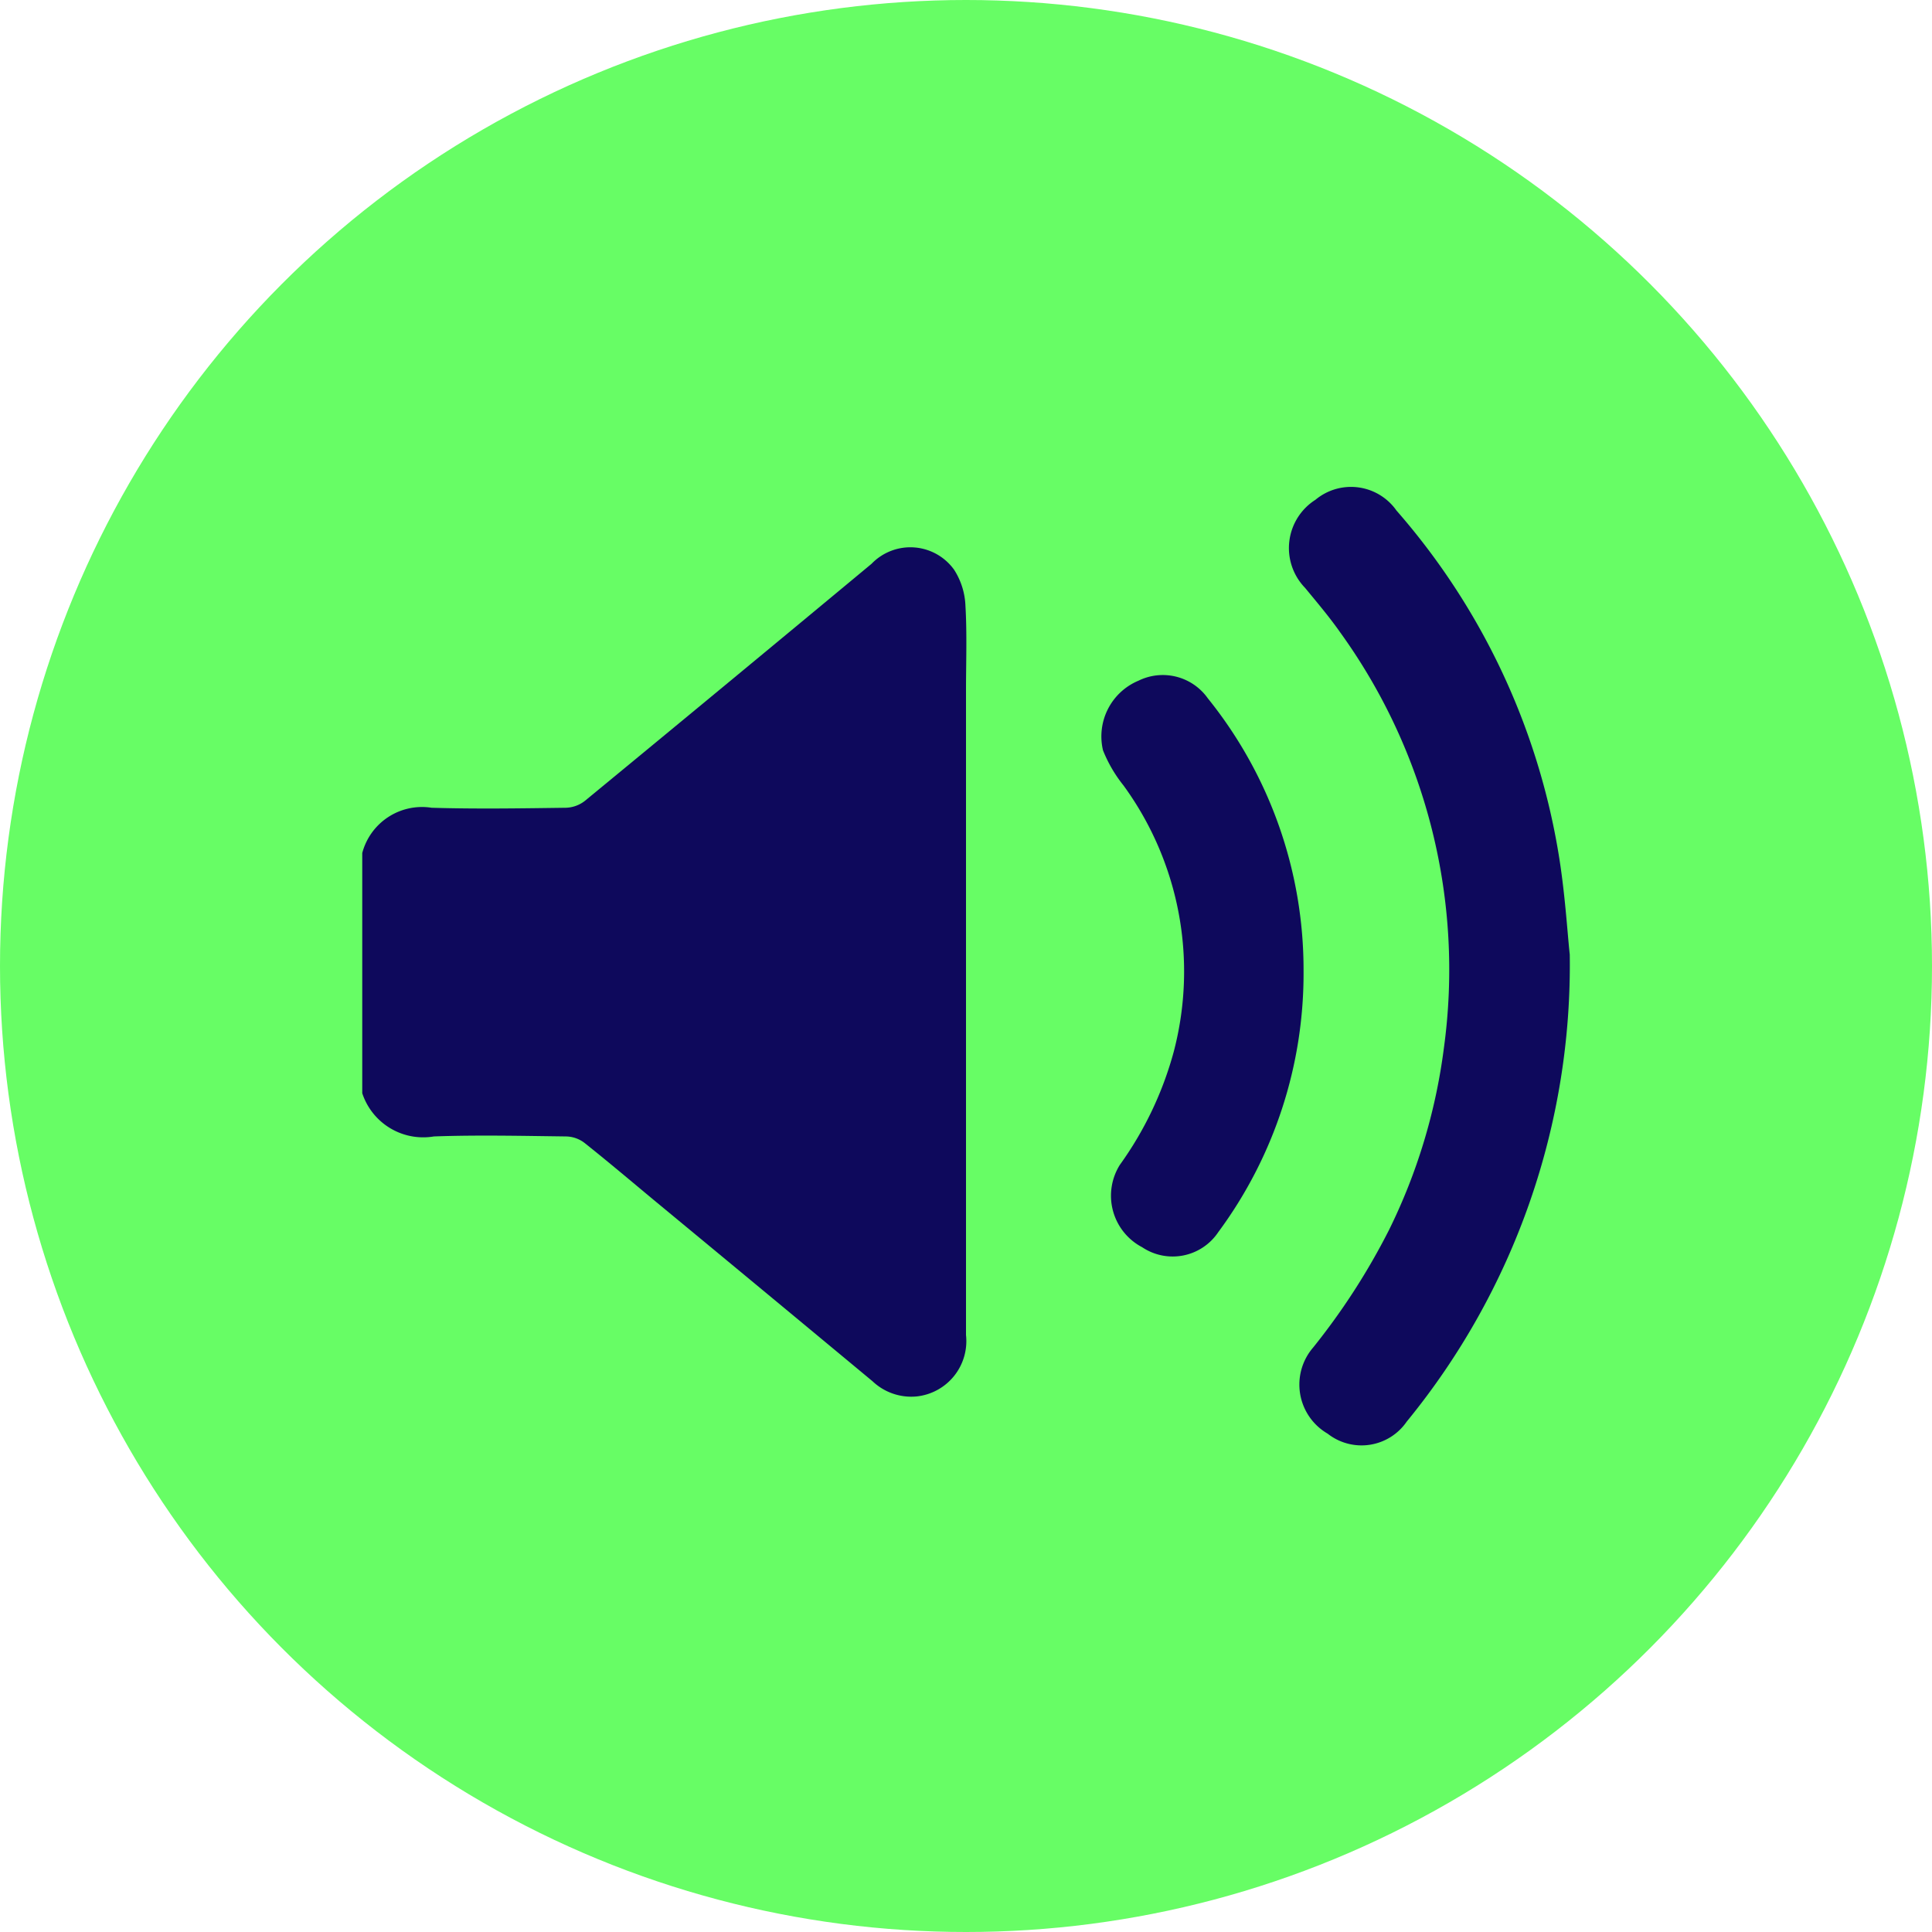 <svg id="Soundbutton" xmlns="http://www.w3.org/2000/svg" xmlns:xlink="http://www.w3.org/1999/xlink" width="32" height="32" viewBox="0 0 32 32">
  <defs>
    <clipPath id="clip-path">
      <rect id="Rectangle_9" data-name="Rectangle 9" width="20" height="15.877" fill="#0e095c"/>
    </clipPath>
  </defs>
  <circle id="Ellipse_3" data-name="Ellipse 3" cx="16" cy="16" r="16" fill="#67fd65"/>
  <g id="Group_219" data-name="Group 219" transform="translate(2 2)">
    <g id="Group_218" data-name="Group 218" transform="translate(4 6.061)">
      <g id="Group_7" data-name="Group 7" transform="translate(0 0)" clip-path="url(#clip-path)">
        <path id="Path_9" data-name="Path 9" d="M0,8.8A1.024,1.024,0,0,1,1.149,8.05c.741.022,1.483.01,2.225,0a.537.537,0,0,0,.311-.112q2.38-1.959,4.751-3.929a.892.892,0,0,1,1.368.1,1.189,1.189,0,0,1,.187.6c.027.467.009.936.009,1.4q0,5.337,0,10.674A.921.921,0,0,1,9.186,17.8a.932.932,0,0,1-.734-.251q-1.8-1.495-3.605-2.987c-.39-.324-.777-.652-1.175-.968a.518.518,0,0,0-.3-.1c-.728-.009-1.458-.026-2.185,0A1.063,1.063,0,0,1,0,12.778Z" transform="translate(0 -2.732)" fill="#0e095c"/>
        <path id="Path_10" data-name="Path 10" d="M61.685,7.739a11.938,11.938,0,0,1-2.7,7.746.908.908,0,0,1-1.31.2.94.94,0,0,1-.241-1.426,11.167,11.167,0,0,0,1.256-1.945A9.543,9.543,0,0,0,59.6,9.3a9.543,9.543,0,0,0-1.718-6.888c-.179-.255-.382-.494-.58-.735A.947.947,0,0,1,57.473.217a.92.92,0,0,1,1.342.178,11.468,11.468,0,0,1,2.676,5.633c.114.664.153,1.341.193,1.711" transform="translate(-41.685 0)" fill="#0e095c"/>
        <path id="Path_11" data-name="Path 11" d="M48.82,16.477a7.2,7.2,0,0,1-1.414,4.334.908.908,0,0,1-1.259.248.963.963,0,0,1-.37-1.364,5.81,5.81,0,0,0,.892-1.871,5.231,5.231,0,0,0-.831-4.413,2.269,2.269,0,0,1-.34-.583,1,1,0,0,1,.589-1.153.913.913,0,0,1,1.147.292,7.162,7.162,0,0,1,1.586,4.512" transform="translate(-33.229 -8.462)" fill="#0e095c"/>
      </g>
    </g>
    <rect id="Rectangle_180" data-name="Rectangle 180" width="28" height="28" fill="none"/>
  </g>
</svg>
